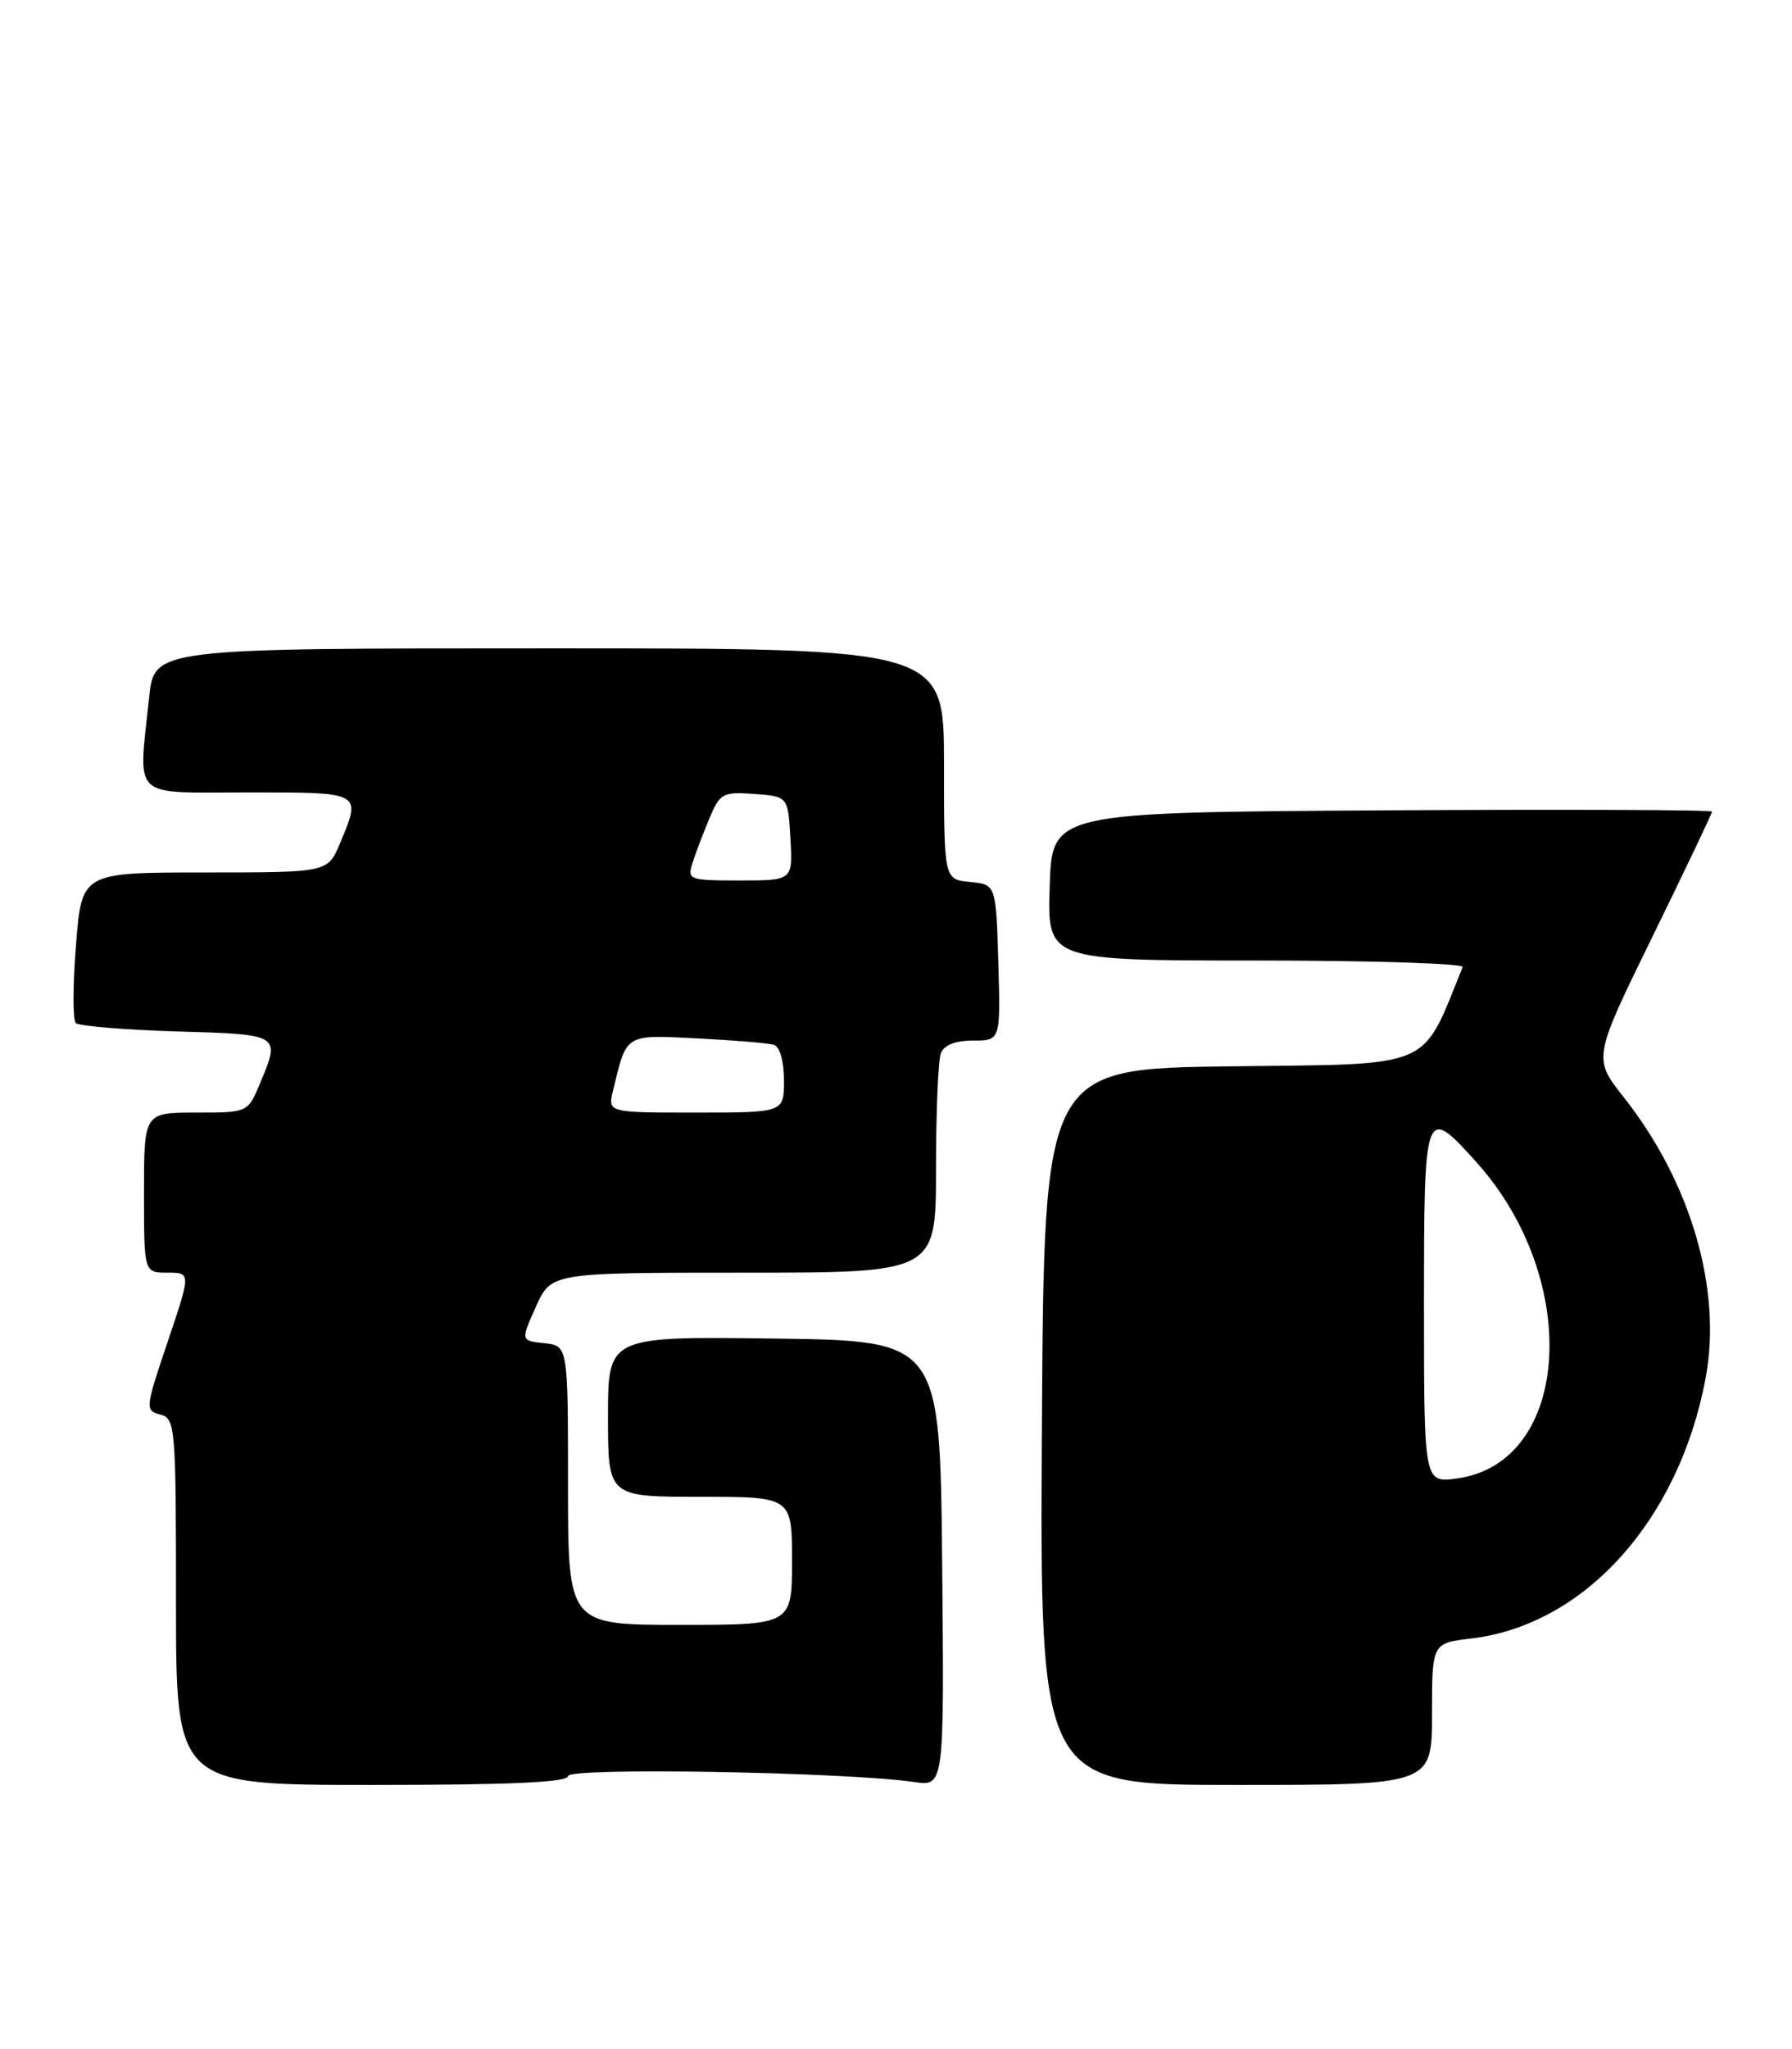 <?xml version="1.0" encoding="UTF-8" standalone="no"?>
<!DOCTYPE svg PUBLIC "-//W3C//DTD SVG 1.1//EN" "http://www.w3.org/Graphics/SVG/1.1/DTD/svg11.dtd" >
<svg xmlns="http://www.w3.org/2000/svg" xmlns:xlink="http://www.w3.org/1999/xlink" version="1.1" viewBox="0 0 224 256">
 <g >
 <path fill="currentColor"
d=" M 71.00 221.89 C 71.00 220.78 105.60 221.38 114.27 222.63 C 118.03 223.18 118.03 223.18 117.77 195.34 C 117.50 167.50 117.50 167.50 96.75 167.23 C 76.00 166.96 76.00 166.96 76.00 176.98 C 76.00 187.00 76.00 187.00 87.50 187.00 C 99.00 187.00 99.00 187.00 99.00 195.00 C 99.00 203.00 99.00 203.00 85.00 203.00 C 71.00 203.00 71.00 203.00 71.00 185.56 C 71.00 168.13 71.00 168.13 68.04 167.81 C 65.08 167.50 65.08 167.50 66.99 163.25 C 68.90 159.00 68.90 159.00 92.95 159.00 C 117.00 159.00 117.00 159.00 117.00 146.08 C 117.00 138.98 117.27 132.45 117.61 131.58 C 118.00 130.56 119.44 130.00 121.64 130.00 C 125.07 130.00 125.07 130.00 124.79 120.25 C 124.50 110.50 124.50 110.50 121.25 110.19 C 118.00 109.87 118.00 109.87 118.00 95.44 C 118.00 81.00 118.00 81.00 68.64 81.00 C 19.28 81.00 19.28 81.00 18.64 87.15 C 17.29 100.05 16.19 99.00 31.00 99.00 C 45.36 99.00 45.19 98.91 42.49 105.38 C 40.97 109.00 40.97 109.00 25.59 109.00 C 10.21 109.00 10.21 109.00 9.50 118.06 C 9.10 123.04 9.09 127.42 9.47 127.81 C 9.85 128.19 15.53 128.66 22.08 128.86 C 35.14 129.24 35.07 129.20 32.49 135.38 C 30.97 139.00 30.97 139.00 24.49 139.00 C 18.00 139.00 18.00 139.00 18.00 149.00 C 18.00 159.00 18.00 159.00 20.94 159.00 C 23.87 159.00 23.87 159.00 20.97 167.60 C 18.15 175.95 18.12 176.22 20.03 176.72 C 21.92 177.21 22.00 178.19 22.00 200.12 C 22.00 223.00 22.00 223.00 46.50 223.00 C 63.78 223.00 71.00 222.67 71.00 221.89 Z  M 179.00 214.14 C 179.00 205.28 179.00 205.28 183.92 204.70 C 198.10 203.02 209.91 189.88 213.21 172.13 C 215.27 161.08 211.36 147.70 202.98 137.10 C 199.12 132.21 199.12 132.21 206.56 117.01 C 210.65 108.66 214.00 101.63 214.00 101.40 C 214.00 101.17 195.44 101.10 172.75 101.24 C 131.50 101.50 131.50 101.50 131.21 110.75 C 130.92 120.00 130.92 120.00 157.05 120.00 C 171.41 120.00 183.02 120.37 182.83 120.82 C 177.61 133.71 179.47 132.91 154.00 133.22 C 130.50 133.50 130.50 133.50 130.24 178.25 C 129.98 223.00 129.98 223.00 154.49 223.00 C 179.00 223.00 179.00 223.00 179.00 214.14 Z  M 76.63 136.25 C 78.36 129.08 78.03 129.28 87.16 129.73 C 91.75 129.96 96.06 130.32 96.75 130.54 C 97.48 130.77 98.00 132.62 98.00 134.97 C 98.00 139.00 98.00 139.00 86.98 139.00 C 75.96 139.00 75.96 139.00 76.63 136.25 Z  M 86.55 107.84 C 86.93 106.65 87.88 104.15 88.66 102.28 C 89.99 99.10 90.33 98.91 94.29 99.19 C 98.50 99.50 98.50 99.50 98.80 104.75 C 99.10 110.00 99.10 110.00 92.48 110.00 C 86.15 110.00 85.90 109.91 86.55 107.84 Z  M 178.00 163.13 C 178.00 138.25 178.08 138.03 184.49 145.12 C 197.78 159.83 196.39 182.80 182.10 184.71 C 178.00 185.26 178.00 185.26 178.00 163.13 Z "/>
</g>
</svg>